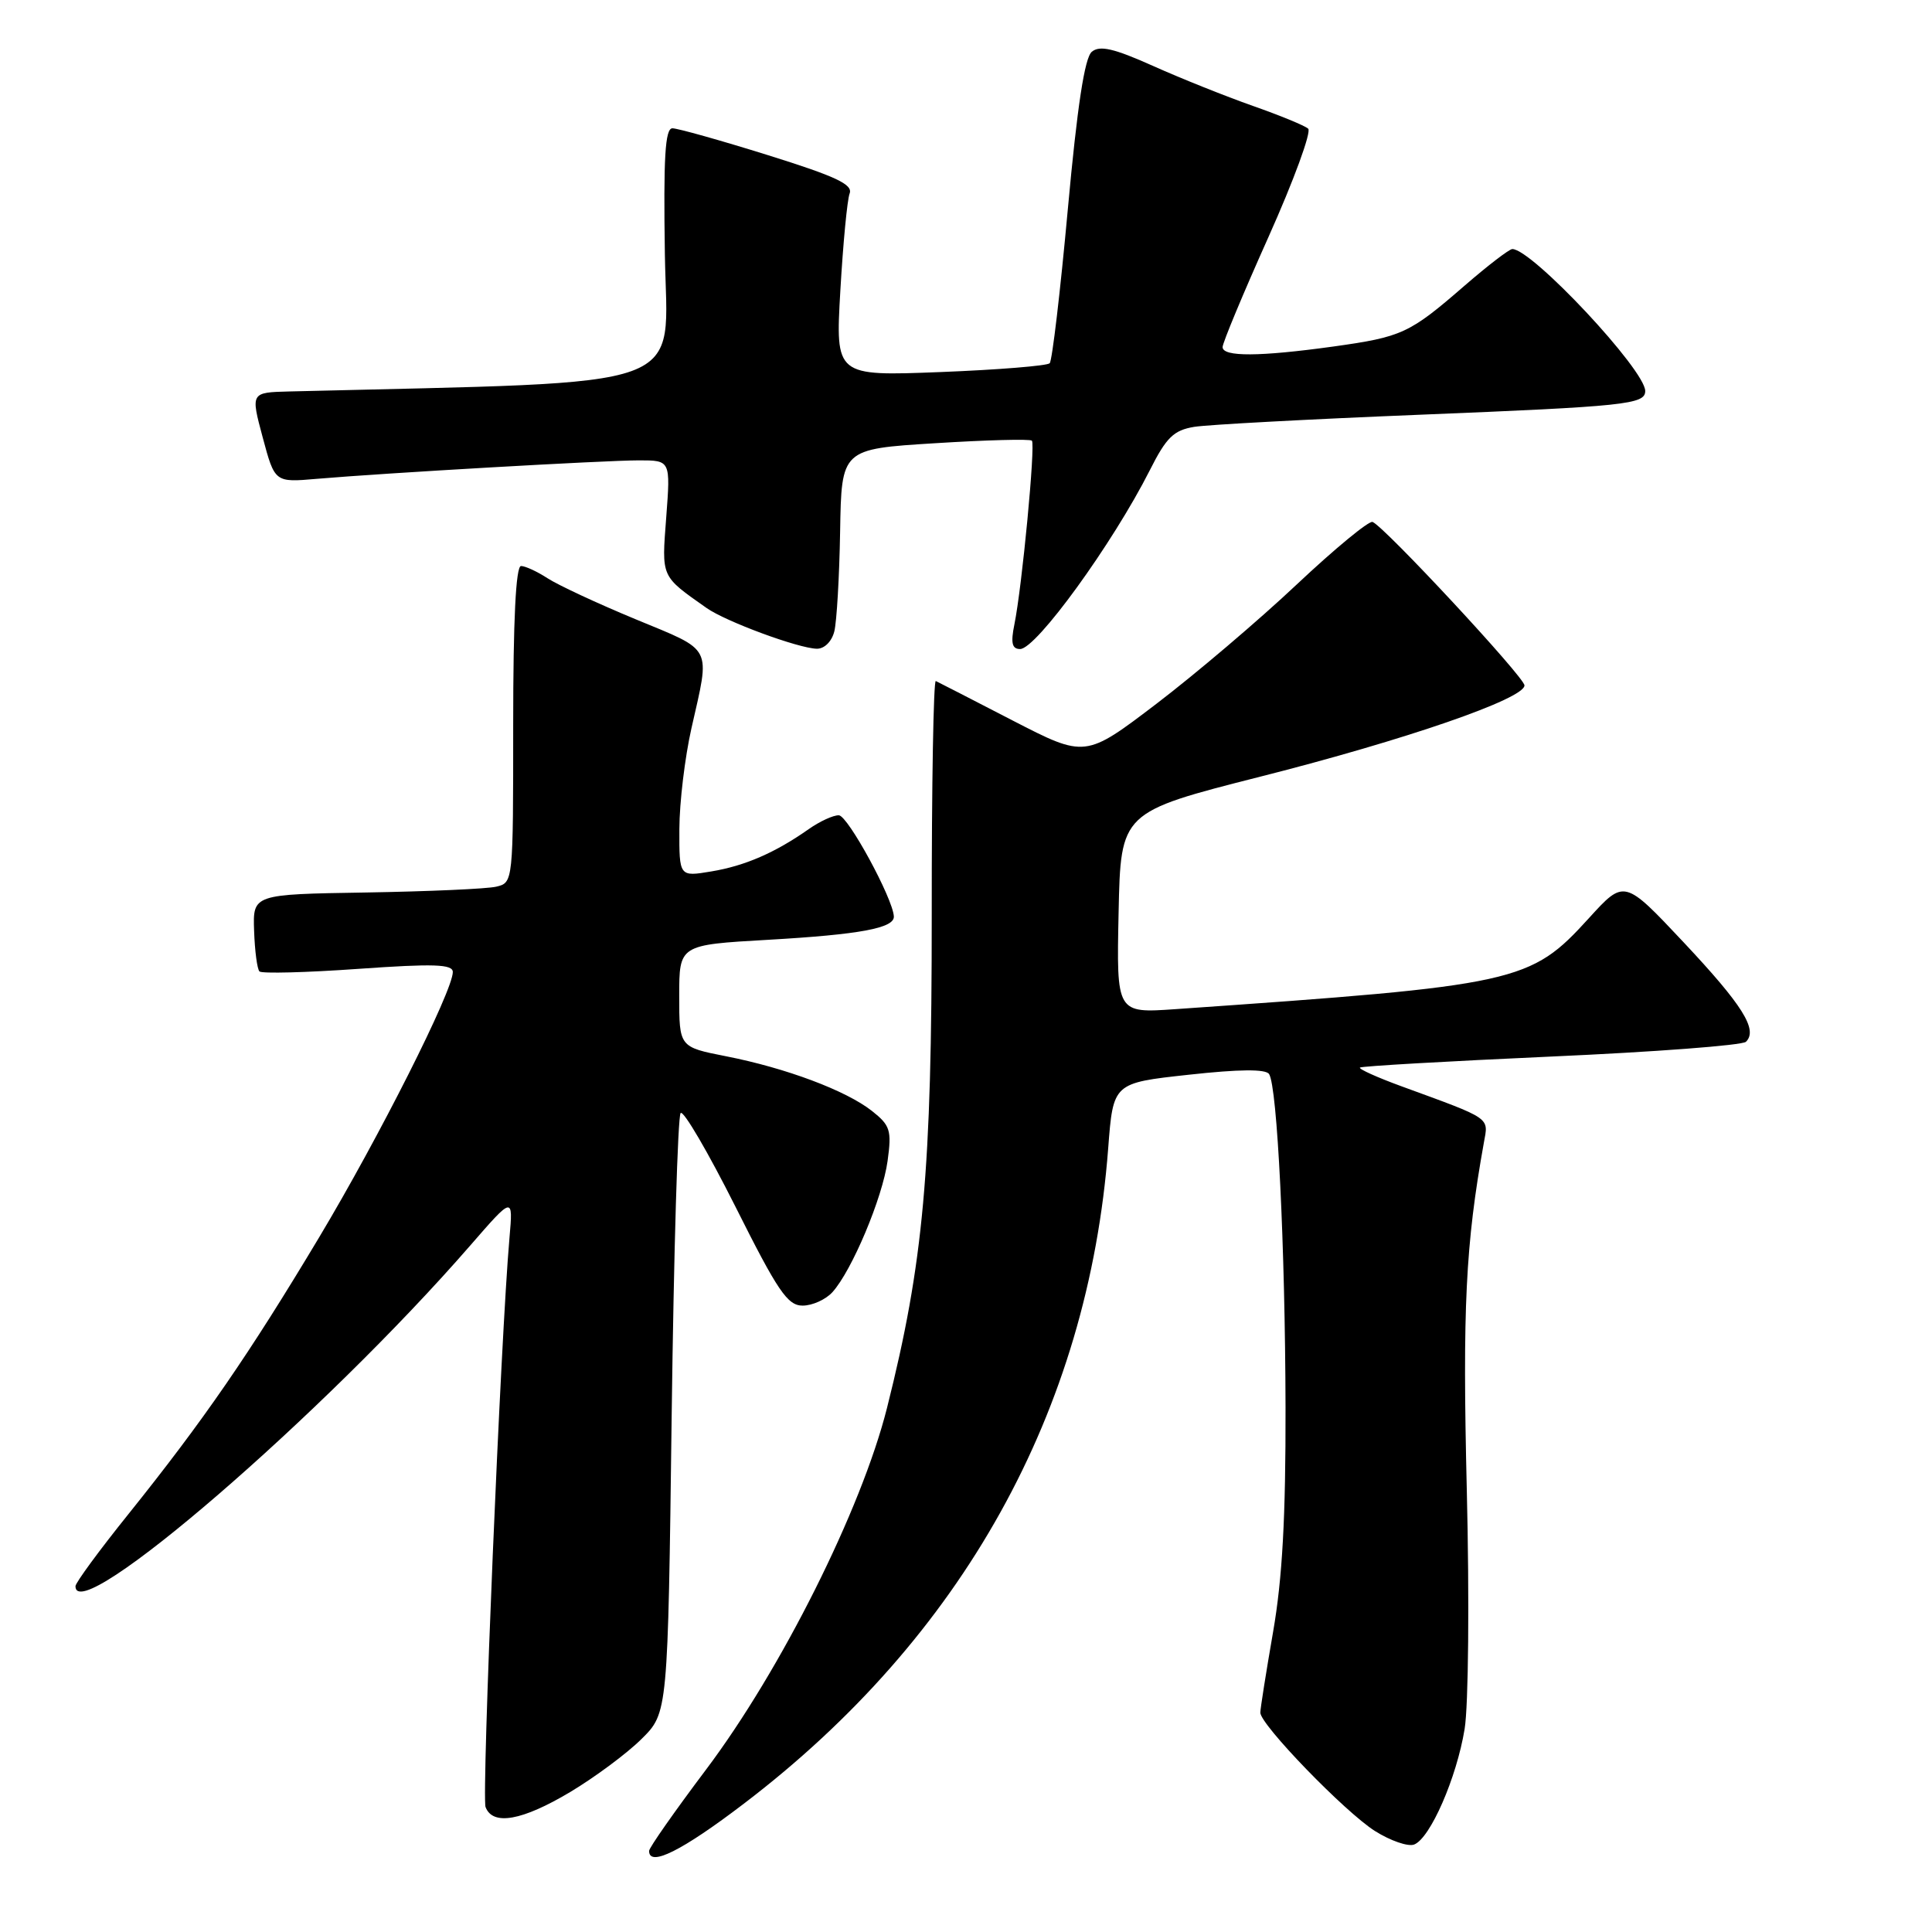 <?xml version="1.0" encoding="UTF-8" standalone="no"?>
<!DOCTYPE svg PUBLIC "-//W3C//DTD SVG 1.1//EN" "http://www.w3.org/Graphics/SVG/1.1/DTD/svg11.dtd" >
<svg xmlns="http://www.w3.org/2000/svg" xmlns:xlink="http://www.w3.org/1999/xlink" version="1.1" viewBox="0 0 256 256">
 <g >
 <path fill="currentColor"
d=" M 98.56 239.00 C 127.53 216.94 144.19 186.99 146.84 152.17 C 147.50 143.50 147.50 143.50 157.50 142.41 C 164.22 141.67 167.72 141.64 168.16 142.32 C 169.25 143.98 170.29 165.15 170.34 186.50 C 170.37 200.97 169.92 209.19 168.69 216.24 C 167.76 221.60 167.00 226.41 167.00 226.93 C 167.00 228.53 178.22 240.11 182.19 242.62 C 184.24 243.91 186.58 244.72 187.38 244.41 C 189.51 243.59 193.01 235.58 194.07 229.10 C 194.58 226.00 194.71 211.89 194.36 197.50 C 193.78 173.32 194.19 164.93 196.62 151.41 C 197.24 148.00 197.74 148.34 185.68 143.93 C 182.48 142.76 180.02 141.65 180.20 141.46 C 180.39 141.27 191.79 140.62 205.52 140.00 C 219.26 139.39 230.88 138.51 231.35 138.04 C 232.96 136.45 230.91 133.19 223.08 124.85 C 215.23 116.50 215.23 116.50 210.53 121.67 C 202.75 130.22 201.20 130.56 155.72 133.72 C 147.94 134.26 147.94 134.26 148.22 120.93 C 148.50 107.61 148.50 107.61 167.00 102.91 C 186.29 98.02 202.00 92.59 202.00 90.82 C 202.00 89.74 183.42 69.75 181.87 69.16 C 181.38 68.98 176.86 72.71 171.82 77.45 C 166.79 82.19 158.42 89.30 153.24 93.25 C 143.81 100.43 143.81 100.43 134.18 95.47 C 128.89 92.73 124.30 90.38 124.00 90.24 C 123.69 90.10 123.45 104.05 123.46 121.24 C 123.47 155.19 122.37 167.33 117.53 186.57 C 114.15 199.99 103.49 221.29 93.54 234.50 C 89.40 240.00 86.01 244.84 86.01 245.25 C 85.99 247.43 90.35 245.26 98.56 239.00 Z  M 75.56 237.45 C 78.83 235.49 83.08 232.34 85.00 230.43 C 88.50 226.97 88.50 226.97 89.00 187.57 C 89.28 165.90 89.81 147.86 90.19 147.48 C 90.57 147.10 93.83 152.69 97.45 159.89 C 103.06 171.09 104.35 173.00 106.35 173.00 C 107.64 173.00 109.41 172.20 110.30 171.22 C 112.88 168.37 116.94 158.72 117.61 153.83 C 118.17 149.76 117.96 149.12 115.53 147.20 C 112.10 144.50 104.15 141.52 96.20 139.96 C 90.00 138.74 90.00 138.74 90.00 131.97 C 90.00 125.20 90.00 125.20 101.75 124.53 C 113.96 123.83 118.54 122.98 118.44 121.42 C 118.29 118.99 112.34 108.06 111.15 108.03 C 110.41 108.01 108.61 108.84 107.15 109.87 C 102.71 112.99 98.71 114.73 94.25 115.47 C 90.00 116.18 90.00 116.18 90.02 109.84 C 90.03 106.35 90.75 100.35 91.62 96.50 C 94.12 85.44 94.59 86.35 84.26 82.07 C 79.18 79.97 73.91 77.51 72.55 76.62 C 71.18 75.73 69.60 75.00 69.04 75.00 C 68.35 75.00 68.00 82.18 68.00 95.98 C 68.00 116.92 68.00 116.96 65.75 117.49 C 64.51 117.78 56.75 118.12 48.50 118.26 C 33.50 118.50 33.50 118.50 33.67 123.34 C 33.76 126.00 34.08 128.42 34.38 128.72 C 34.68 129.02 40.57 128.87 47.47 128.38 C 57.52 127.67 60.00 127.76 60.00 128.80 C 60.00 131.30 50.26 150.64 42.26 164.00 C 33.00 179.46 26.99 188.19 17.03 200.61 C 13.16 205.42 10.00 209.73 10.00 210.18 C 10.00 215.76 42.90 187.37 62.34 165.00 C 67.99 158.50 67.99 158.50 67.51 164.00 C 66.36 176.98 63.80 238.03 64.34 239.45 C 65.30 241.95 69.19 241.25 75.56 237.45 Z  M 110.55 83.67 C 110.87 82.39 111.22 76.42 111.32 70.42 C 111.50 59.50 111.50 59.50 123.89 58.73 C 130.71 58.30 136.49 58.15 136.73 58.39 C 137.22 58.89 135.43 77.74 134.41 82.75 C 133.91 85.20 134.10 86.00 135.17 86.00 C 137.31 86.00 147.44 72.03 152.36 62.30 C 154.55 57.95 155.52 57.01 158.24 56.56 C 160.03 56.27 173.43 55.55 188.00 54.96 C 215.44 53.85 218.00 53.58 218.00 51.81 C 218.00 49.02 203.00 33.00 200.39 33.00 C 199.99 33.00 197.15 35.18 194.08 37.84 C 186.74 44.21 185.80 44.64 176.65 45.92 C 166.90 47.27 162.00 47.30 162.00 45.99 C 162.00 45.43 164.74 38.85 168.09 31.38 C 171.44 23.90 173.80 17.45 173.34 17.05 C 172.88 16.64 169.57 15.28 166.00 14.03 C 162.43 12.77 156.47 10.39 152.77 8.73 C 147.59 6.41 145.72 5.98 144.67 6.86 C 143.72 7.65 142.74 14.06 141.49 27.75 C 140.50 38.61 139.42 47.78 139.09 48.13 C 138.77 48.47 132.25 49.00 124.60 49.30 C 110.70 49.84 110.70 49.84 111.35 38.51 C 111.71 32.27 112.26 26.48 112.58 25.64 C 113.04 24.44 110.75 23.37 101.76 20.56 C 95.49 18.60 89.79 17.00 89.10 17.00 C 88.13 17.00 87.90 20.84 88.10 33.75 C 88.39 52.06 92.64 50.51 38.35 51.87 C 33.21 52.00 33.21 52.00 34.81 57.96 C 36.41 63.93 36.41 63.93 41.95 63.45 C 50.93 62.68 80.14 61.00 84.67 61.00 C 88.85 61.00 88.85 61.00 88.28 68.53 C 87.67 76.59 87.52 76.26 93.62 80.56 C 96.15 82.35 105.79 85.91 108.23 85.96 C 109.23 85.98 110.21 85.01 110.55 83.67 Z "/>
</g>
</svg>